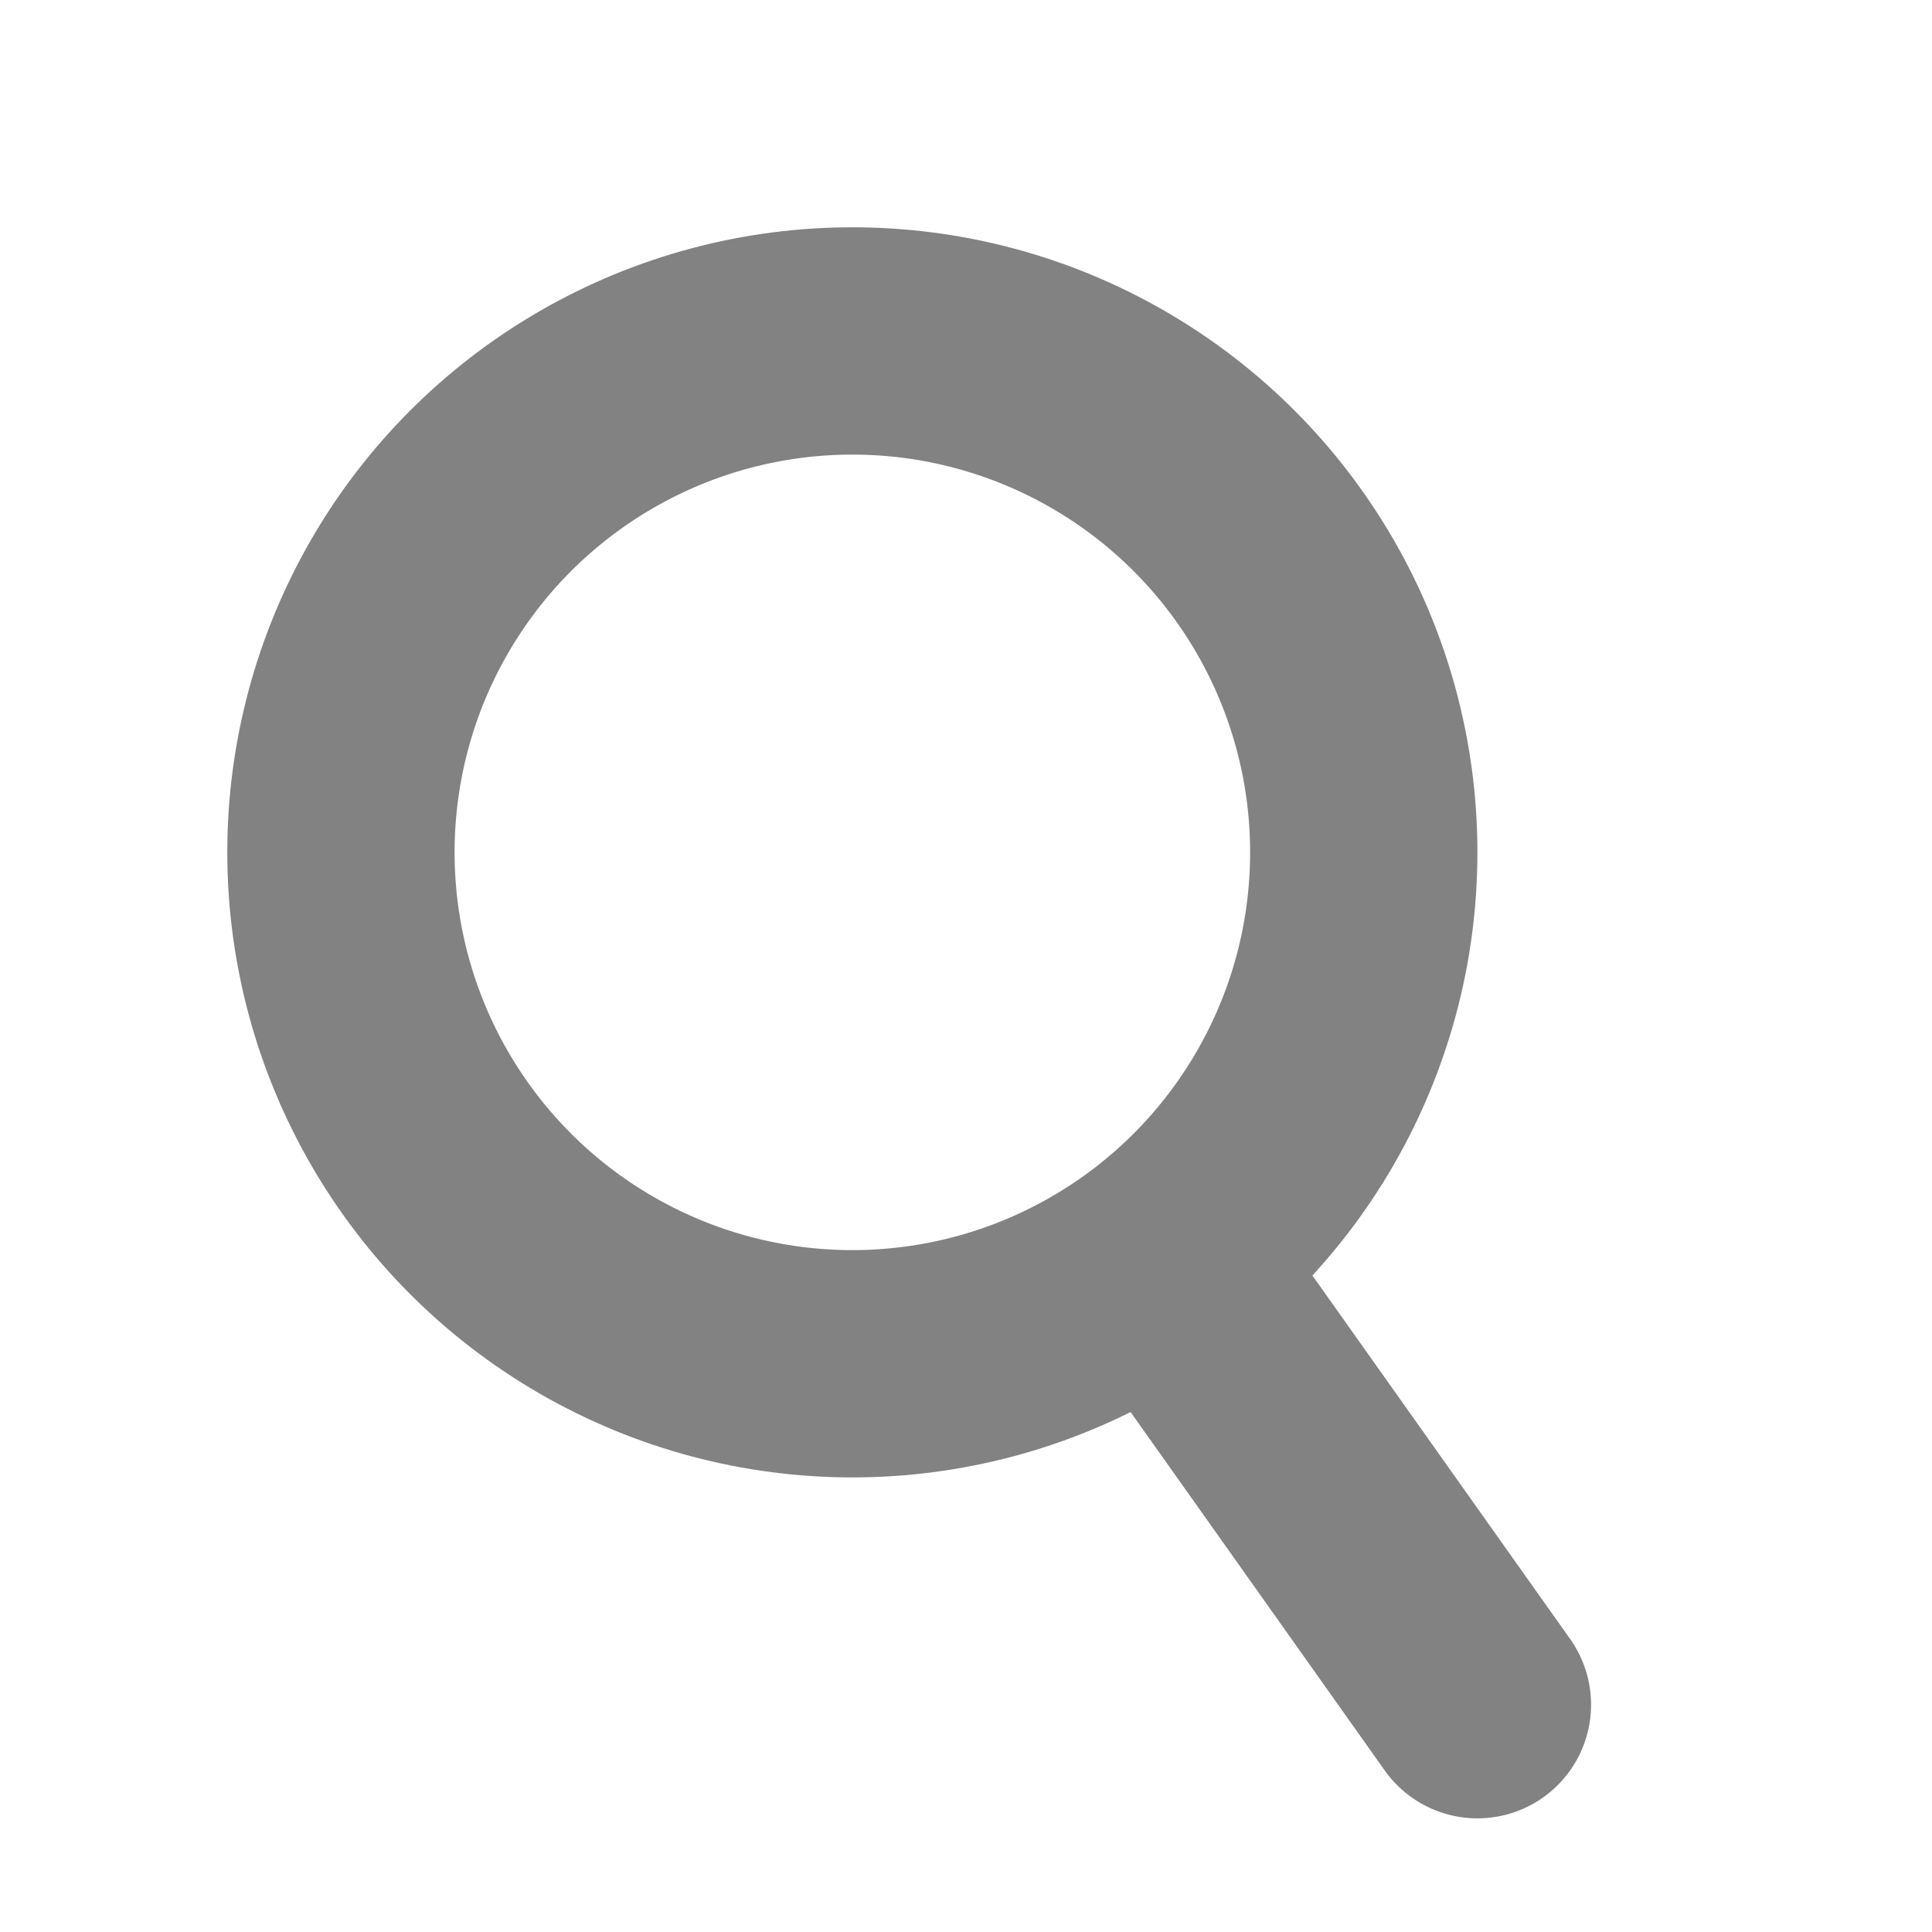 <svg width="17" height="17" viewBox="0 0 17 17" fill="none" xmlns="http://www.w3.org/2000/svg">
<path d="M13 15L10.4 11.333" stroke="#828282" stroke-width="2" stroke-linecap="round"/>
<circle cx="7.5" cy="7.5" r="4.5" stroke="#828282" stroke-width="2"/>
</svg>
